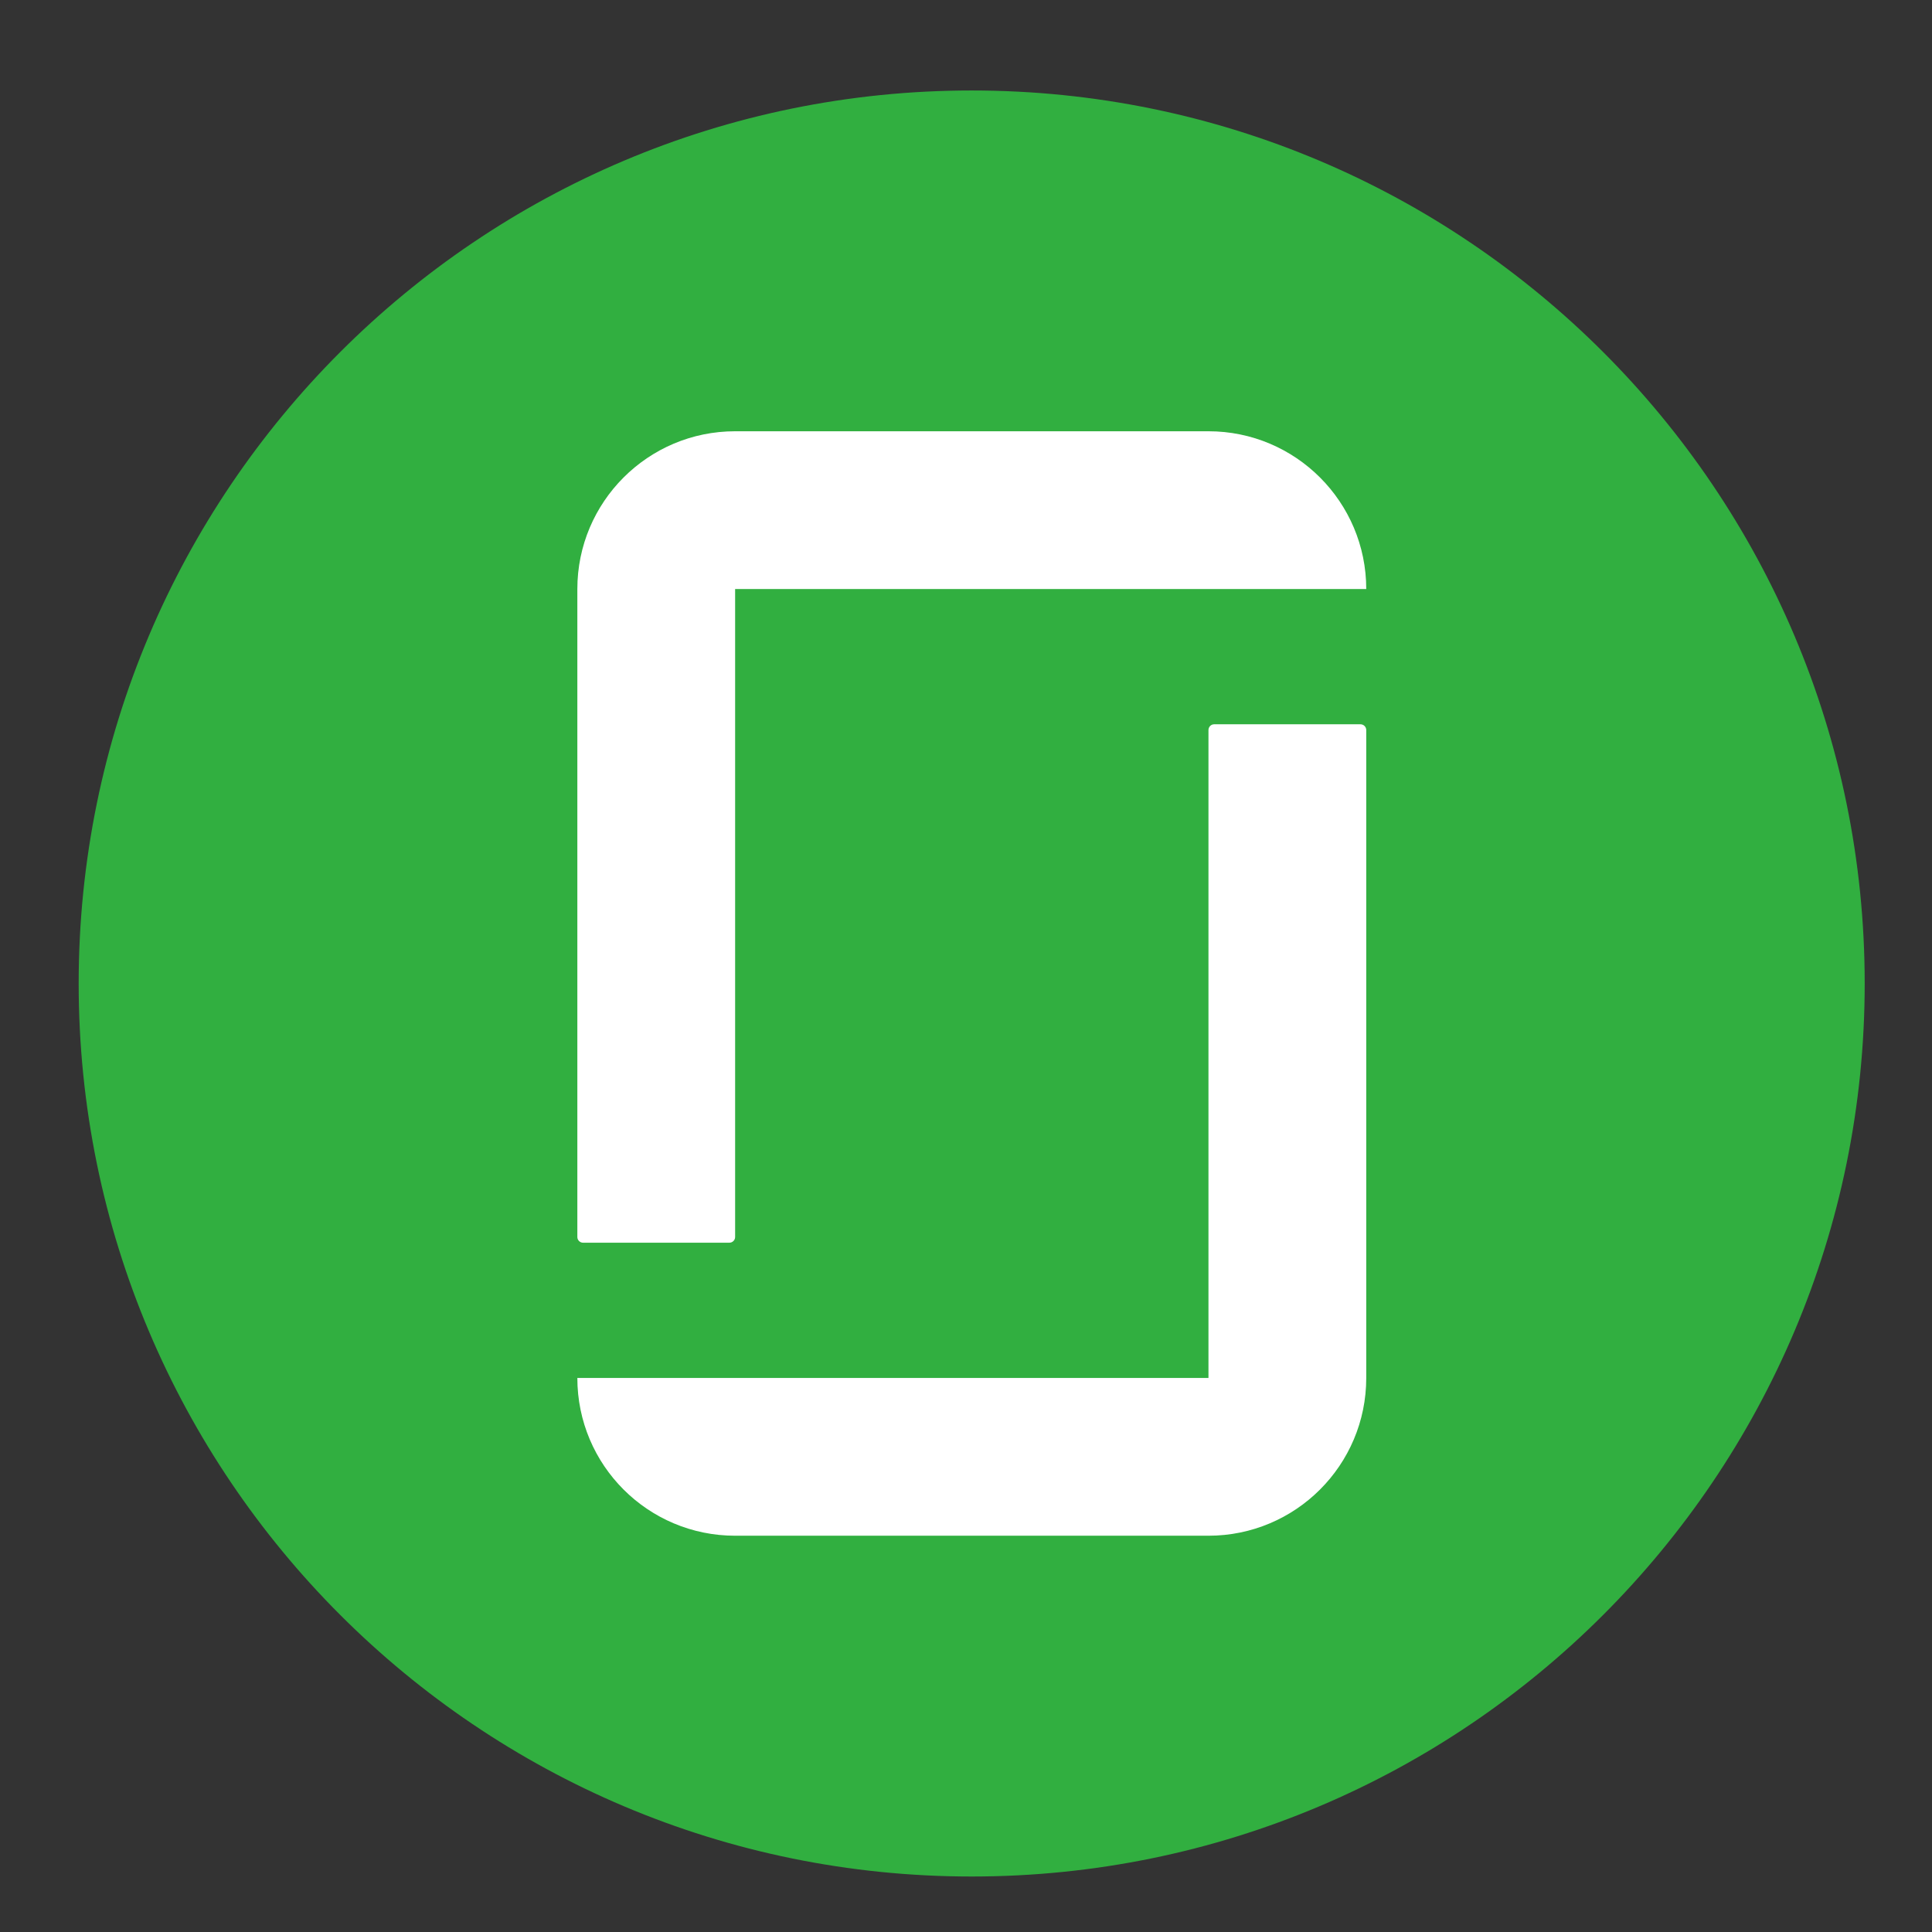<svg width="18" height="18" viewBox="0 0 18 18" fill="none" xmlns="http://www.w3.org/2000/svg">
<rect x="0" y="0" width="18" height="18" fill="#333333" stroke="none"/>
<path d="M17.373 9.163C17.373 13.758 13.648 17.483 9.053 17.483C4.458 17.483 0.733 13.758 0.733 9.163C0.733 4.568 4.458 0.843 9.053 0.843C13.648 0.843 17.373 4.568 17.373 9.163Z" fill="#31AF40"/>
<path fill-rule="evenodd" clip-rule="evenodd" d="M11.259 12.838H5.379C5.379 13.65 6.037 14.308 6.849 14.308H11.259C12.071 14.308 12.729 13.65 12.729 12.838V6.802C12.729 6.772 12.705 6.748 12.675 6.748H11.312C11.283 6.748 11.259 6.772 11.259 6.802V12.838ZM11.259 4.018C12.071 4.018 12.729 4.677 12.729 5.488H6.849V11.525C6.849 11.554 6.825 11.578 6.795 11.578H5.432C5.403 11.578 5.379 11.554 5.379 11.525V5.488C5.379 4.677 6.037 4.018 6.849 4.018H11.259Z" fill="white"/>
</svg>
